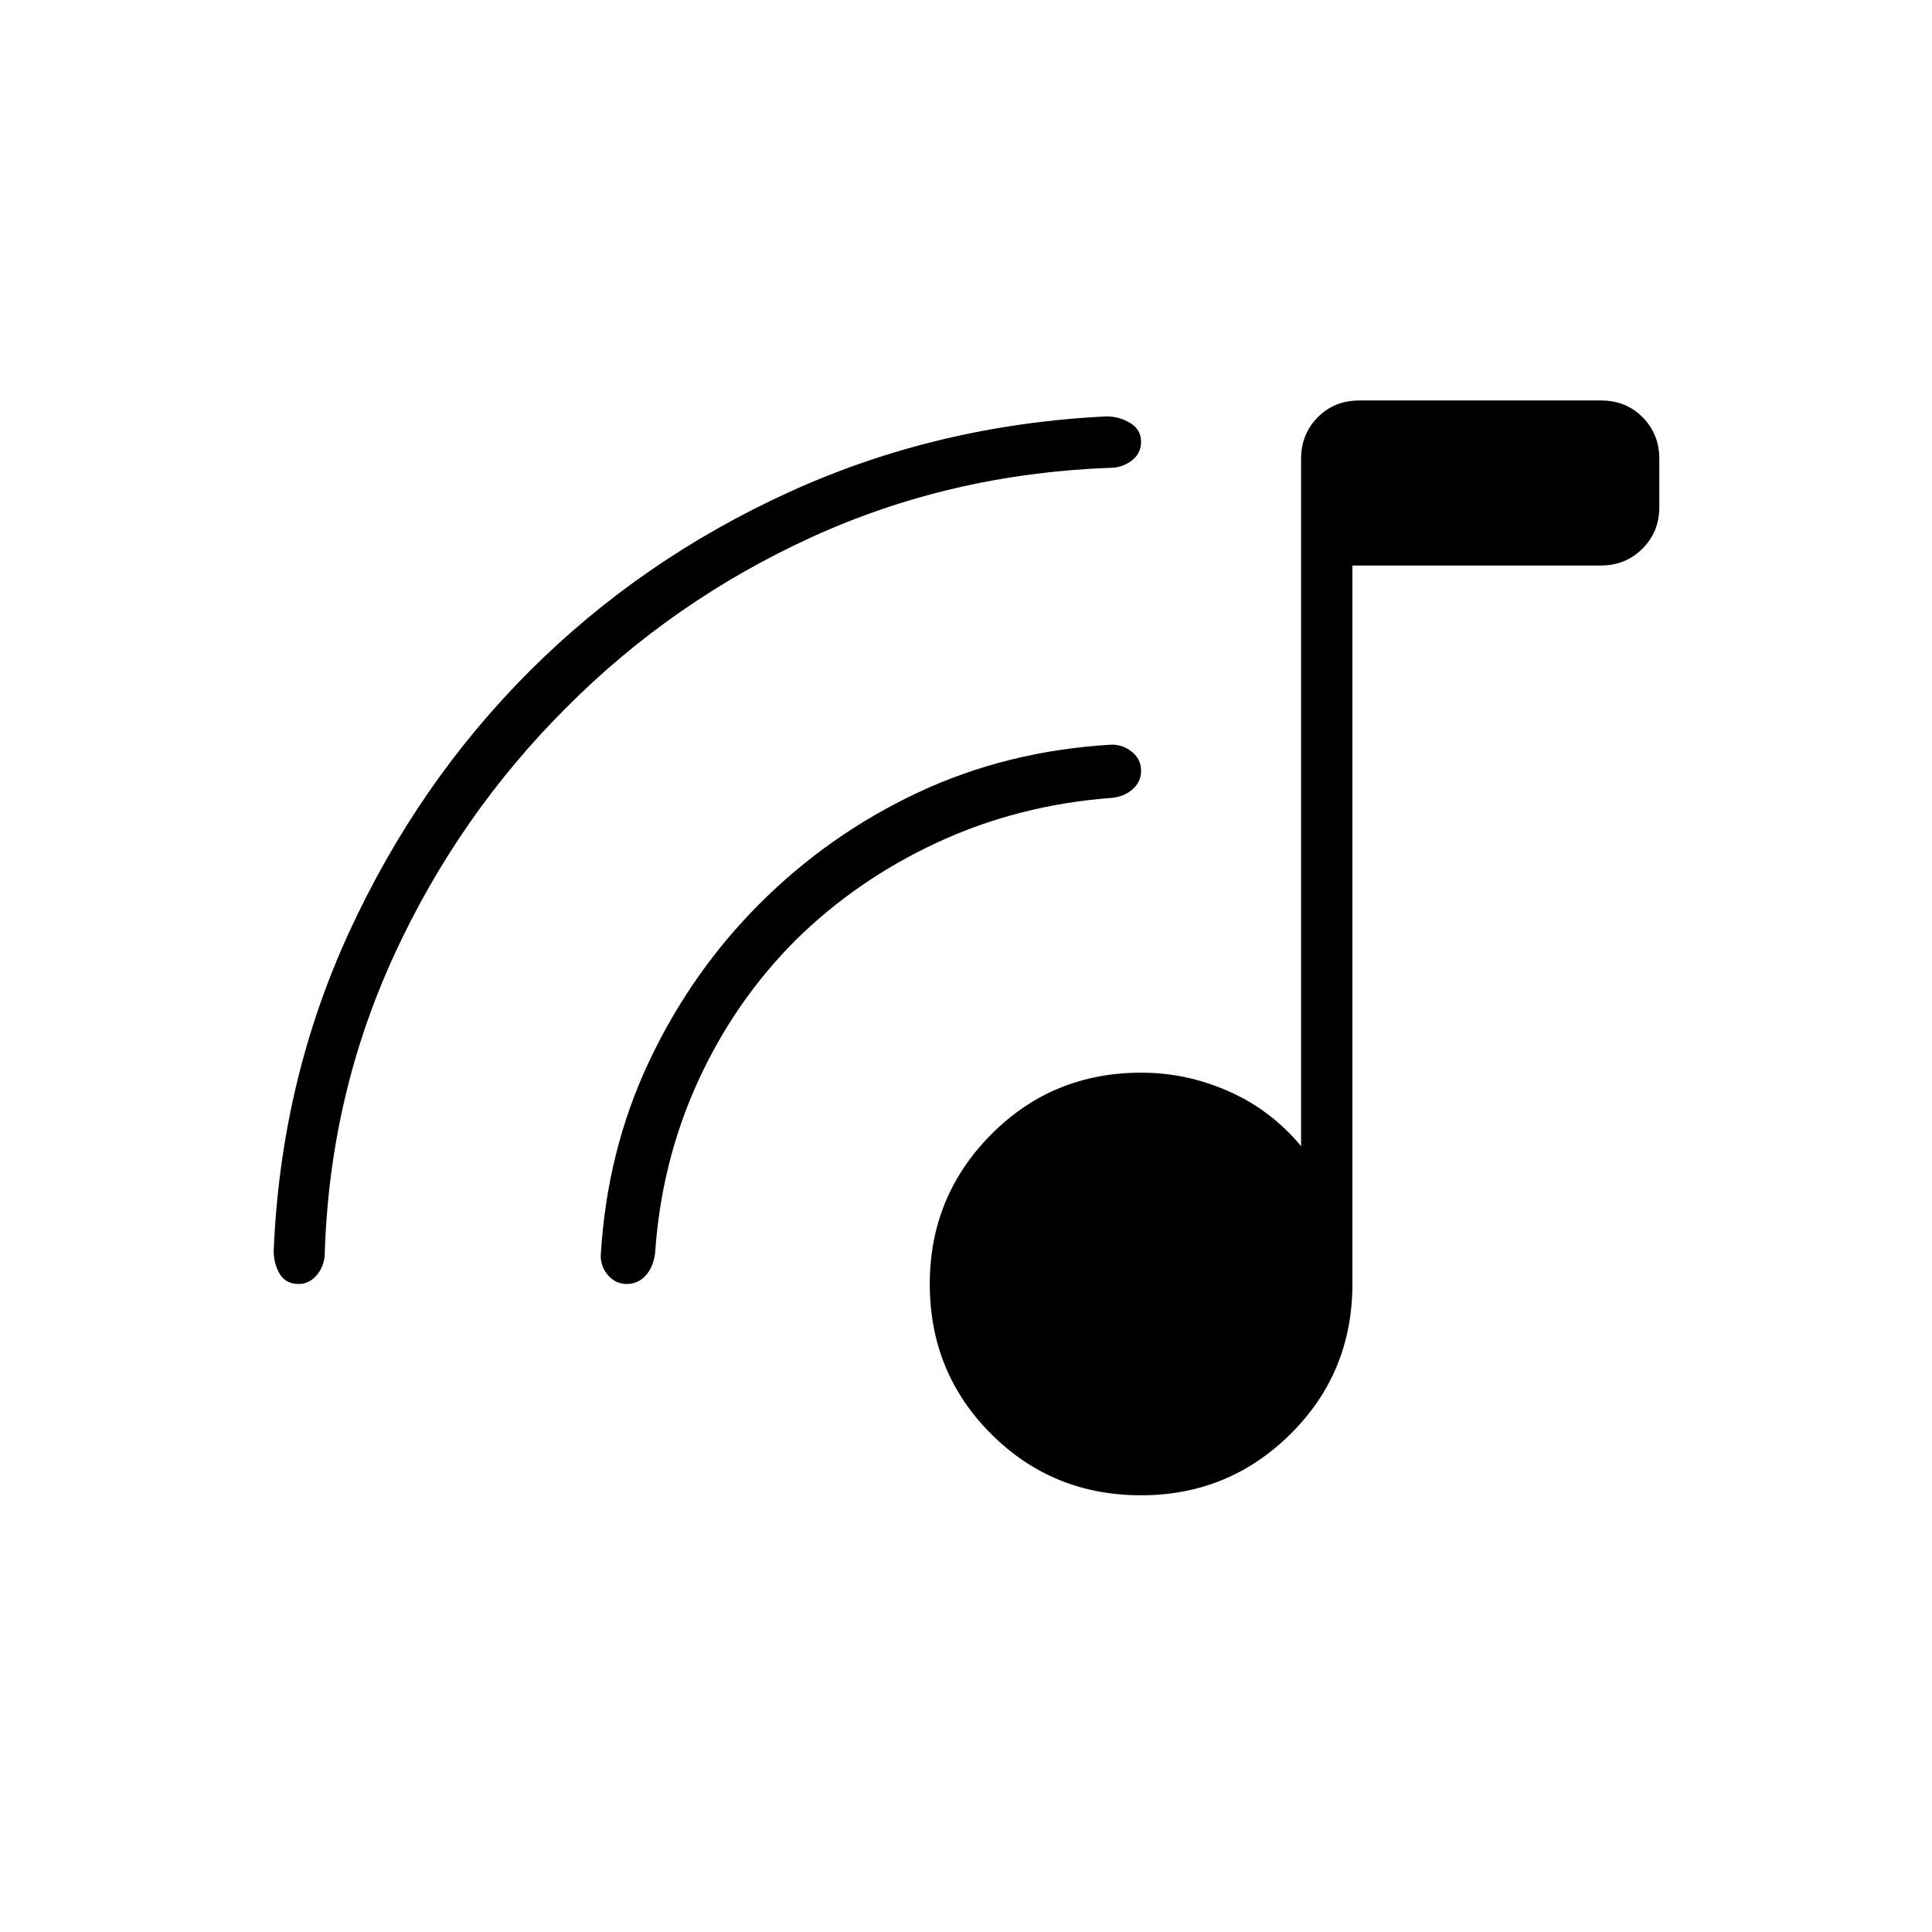 <svg xmlns="http://www.w3.org/2000/svg" height="24" viewBox="0 -960 960 960" width="24"><path d="M567-217q-44.05 0-74.52-30.48Q462-277.95 462-322q0-43.55 30.48-74.27Q522.95-427 567.15-427q22.35 0 43.35 9.25t36 27.25V-732q0-12.25 8.24-20.63 8.25-8.37 20.67-8.37h120.16q12.43 0 20.68 8.37 8.25 8.38 8.25 20.63v24q0 12.25-8.37 20.62-8.38 8.38-20.63 8.38H672v357q0 44.05-30.72 74.52Q610.55-217 567-217ZM281.5-608.5q-53.56 53.4-85.53 122.81-31.98 69.41-34.57 147.61.1 6.58-3.72 11.33-3.82 4.75-9.22 4.75-6.46 0-9.46-4.99-3-5-3-11.51 3.5-84.5 37.57-158.5 34.07-74.01 89.49-129.44 55.43-55.42 128.94-88.99Q465.5-749 549.98-753.1q6.52.1 11.77 3.38t5.25 9.22q0 5.98-4.89 9.54-4.88 3.56-11.05 3.44-79.06 3.02-147.9 34.5-68.84 31.49-121.66 84.52Zm114 115.5q-30.5 30.5-48.75 70.5T325.5-337q-1.05 6.97-4.83 10.99-3.77 4.01-9.22 4.01-5.45 0-9.2-4.21-3.75-4.21-3.75-9.79 3-52 24-96.5t55-78.5q34.5-34.5 78.75-55.25T552.5-590q5.58 0 10.04 3.68 4.46 3.68 4.46 9.25t-4.26 9.3q-4.27 3.73-10.74 4.27-46 3.5-86 22T395.5-493Z"/></svg>